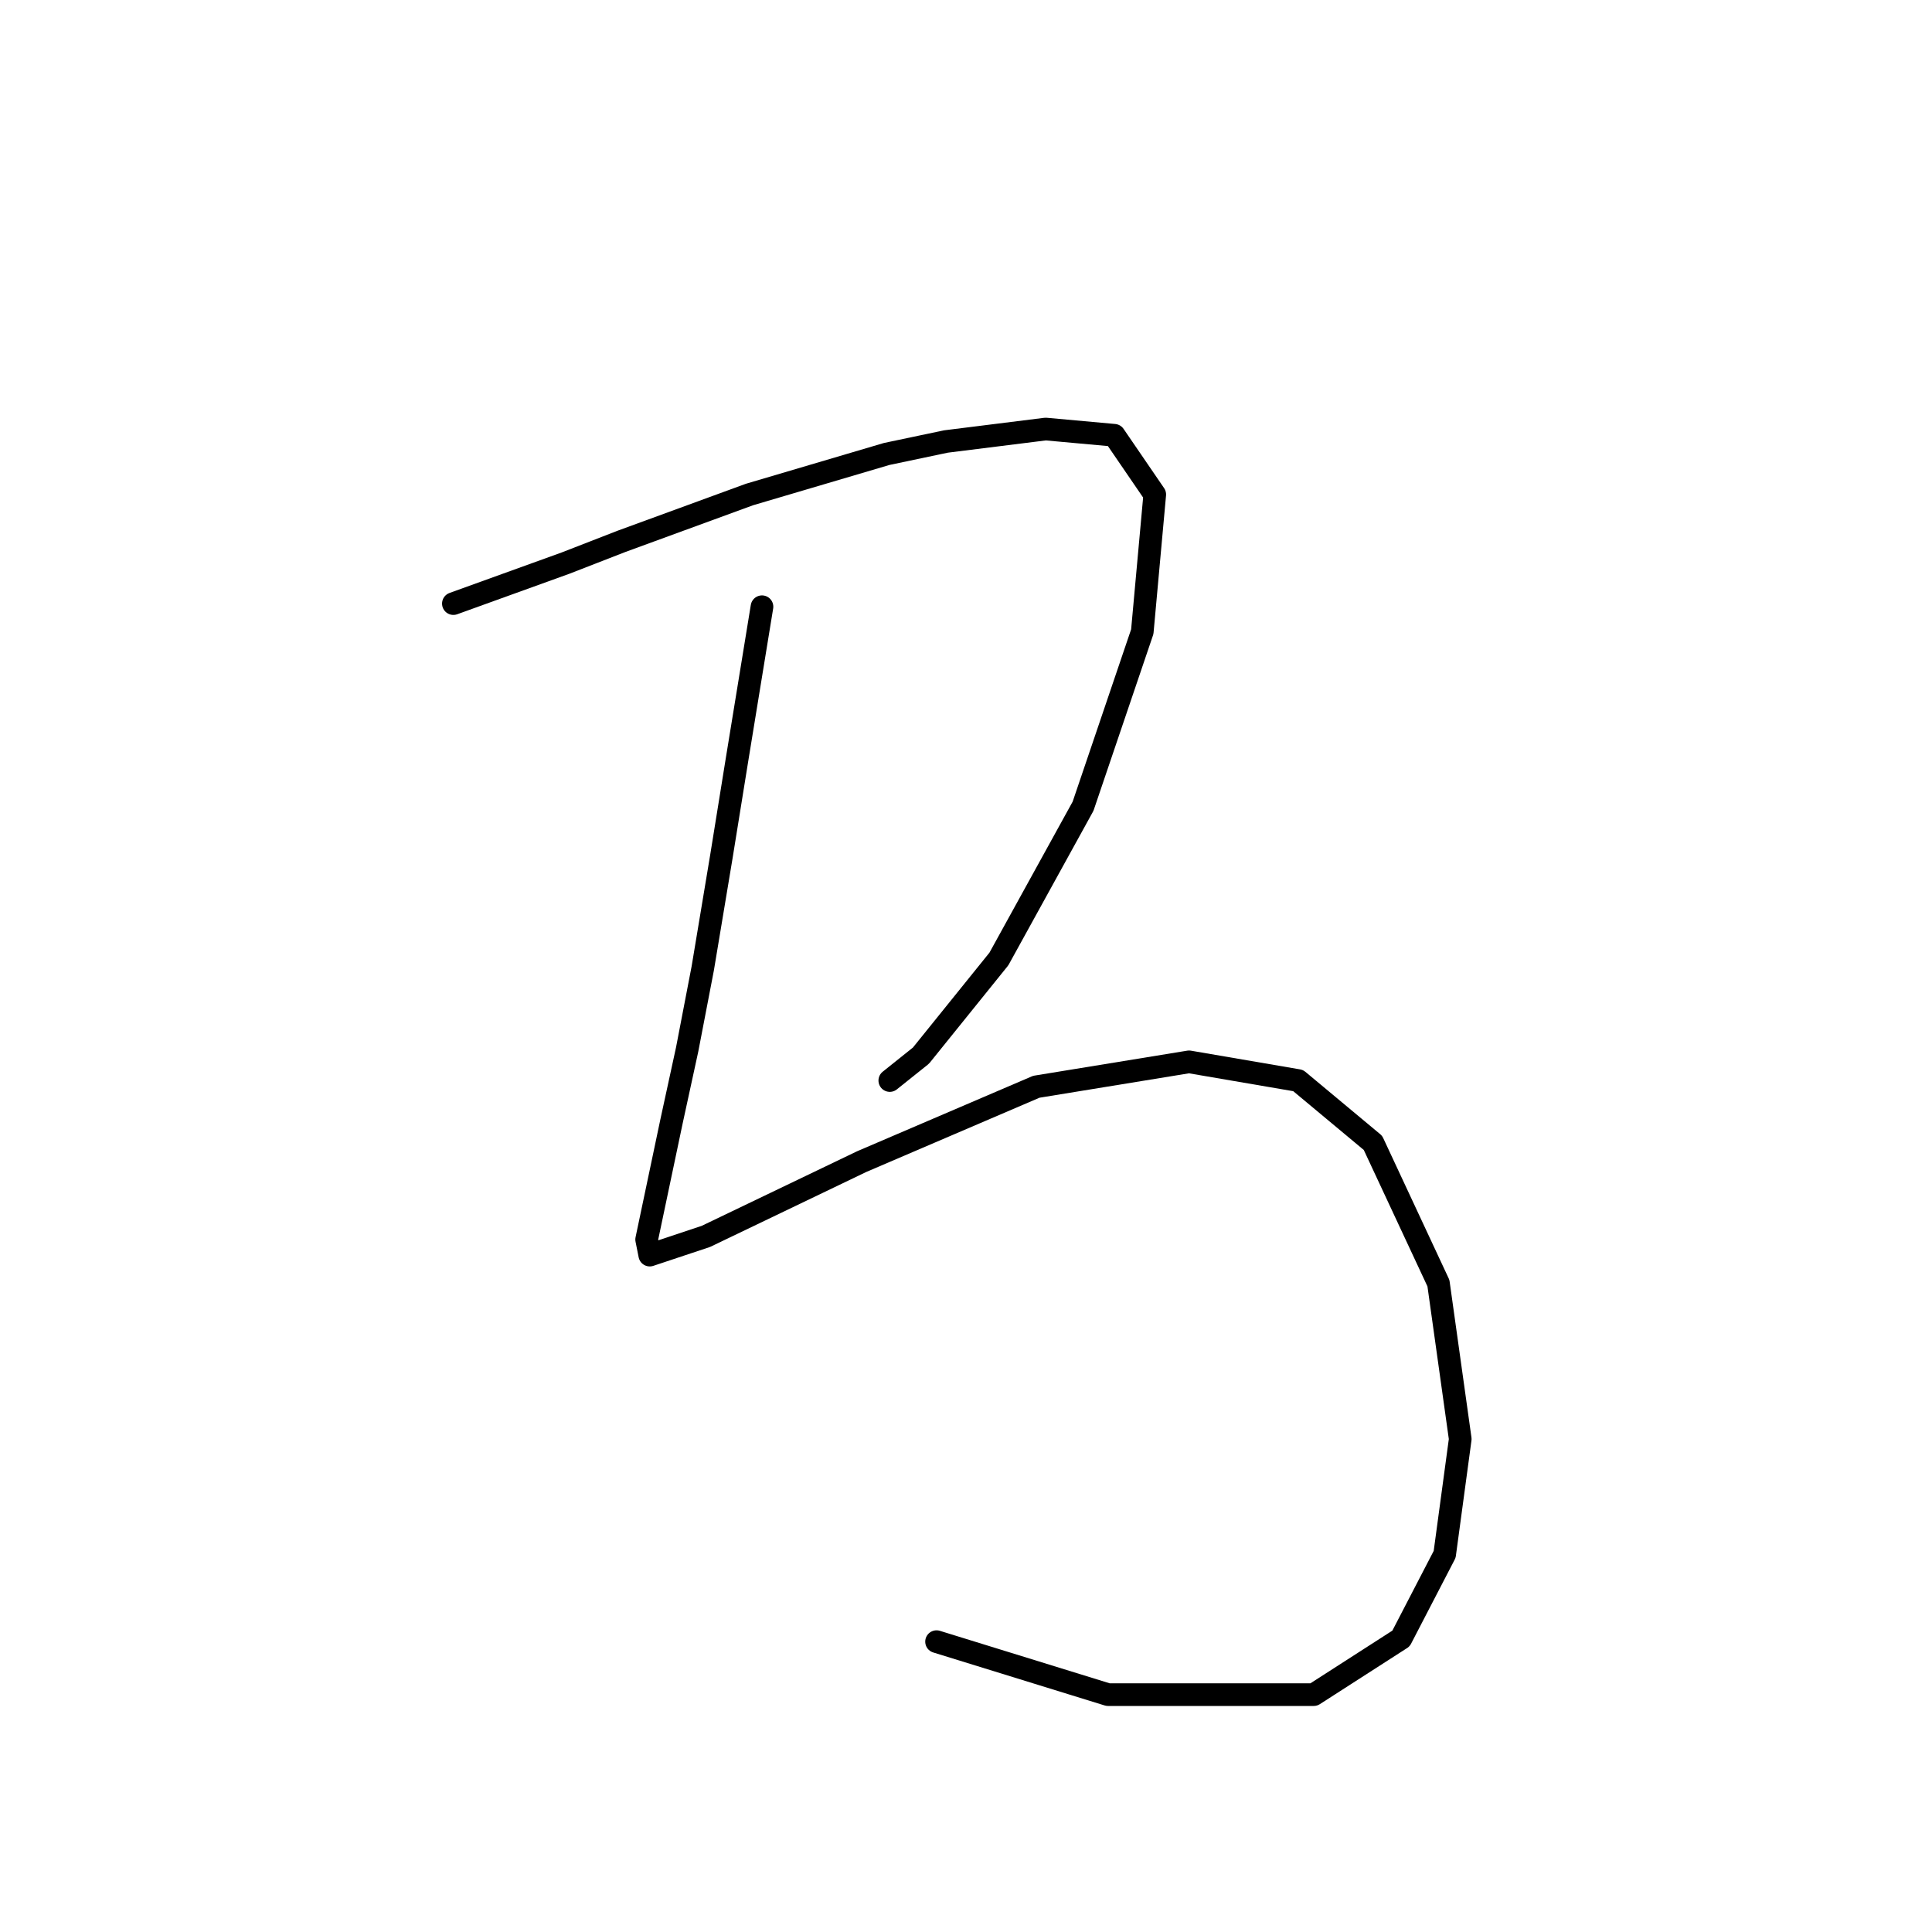 <?xml version="1.0" standalone="no"?>
    <svg width="256" height="256" xmlns="http://www.w3.org/2000/svg" version="1.1">
    <polyline stroke="black" stroke-width="3" stroke-linecap="round" fill="transparent" stroke-linejoin="round" points="60.075 79.981 74.945 74.611 82.38 71.72 99.315 65.524 117.489 60.154 125.337 58.502 138.555 56.85 147.642 57.676 153.011 65.524 151.359 83.698 143.511 106.829 132.359 127.068 122.033 139.873 117.902 143.177 117.902 143.177 " />
        <polyline stroke="black" stroke-width="3" stroke-linecap="round" fill="transparent" stroke-linejoin="round" points="100.967 80.394 97.663 100.633 95.597 113.438 93.119 128.308 91.054 139.047 88.989 148.547 85.684 164.243 86.097 166.308 93.532 163.83 114.185 153.917 137.316 144.003 157.555 140.699 172.012 143.177 181.925 151.438 190.599 170.026 193.49 190.678 191.425 205.961 185.642 217.113 174.077 224.548 146.816 224.548 124.098 217.526 124.098 217.526 " />
        </svg>